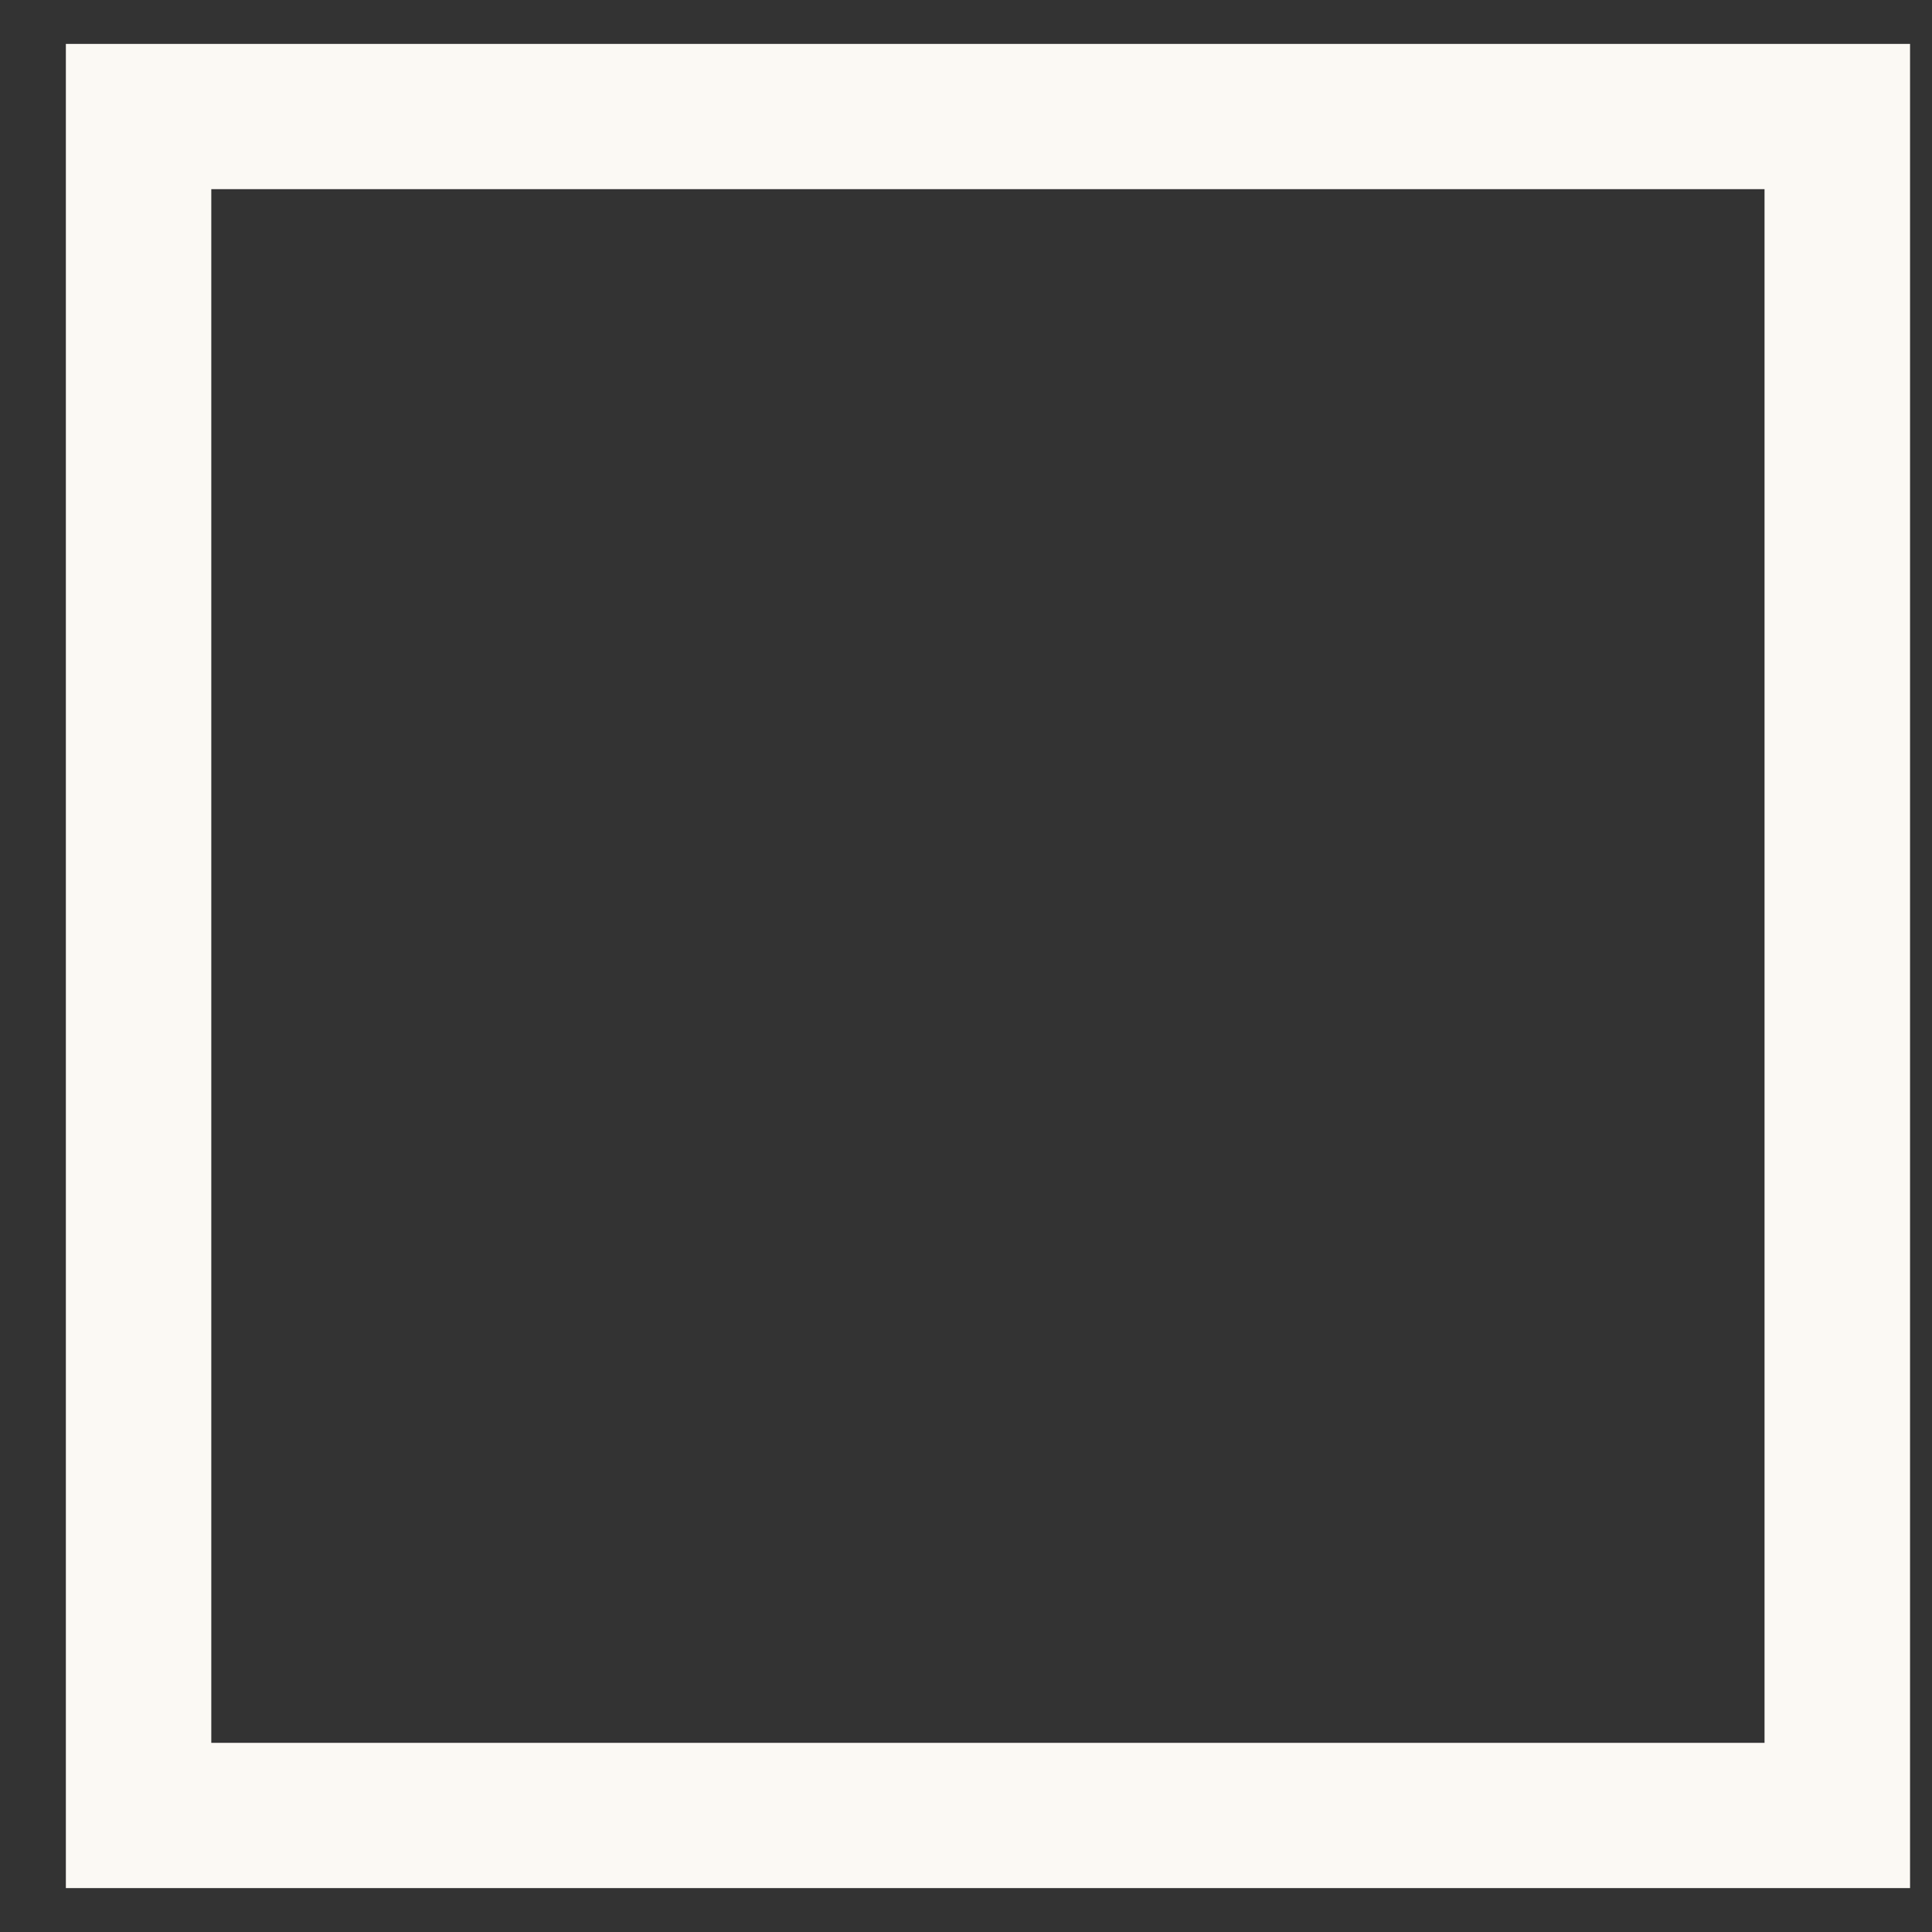 <svg width="22" height="22" viewBox="0 0 22 22" fill="none" xmlns="http://www.w3.org/2000/svg">
<rect x="0" y="0" width="22" height="22" fill="#333333" stroke="none"/>
<path fill-rule="evenodd" clip-rule="evenodd" d="M20.093 2.154H2.406V19.846H20.093V2.154ZM0.75 0.5V21.5H21.75V0.5H0.75Z" fill="#FBF9F4"/>
</svg>
